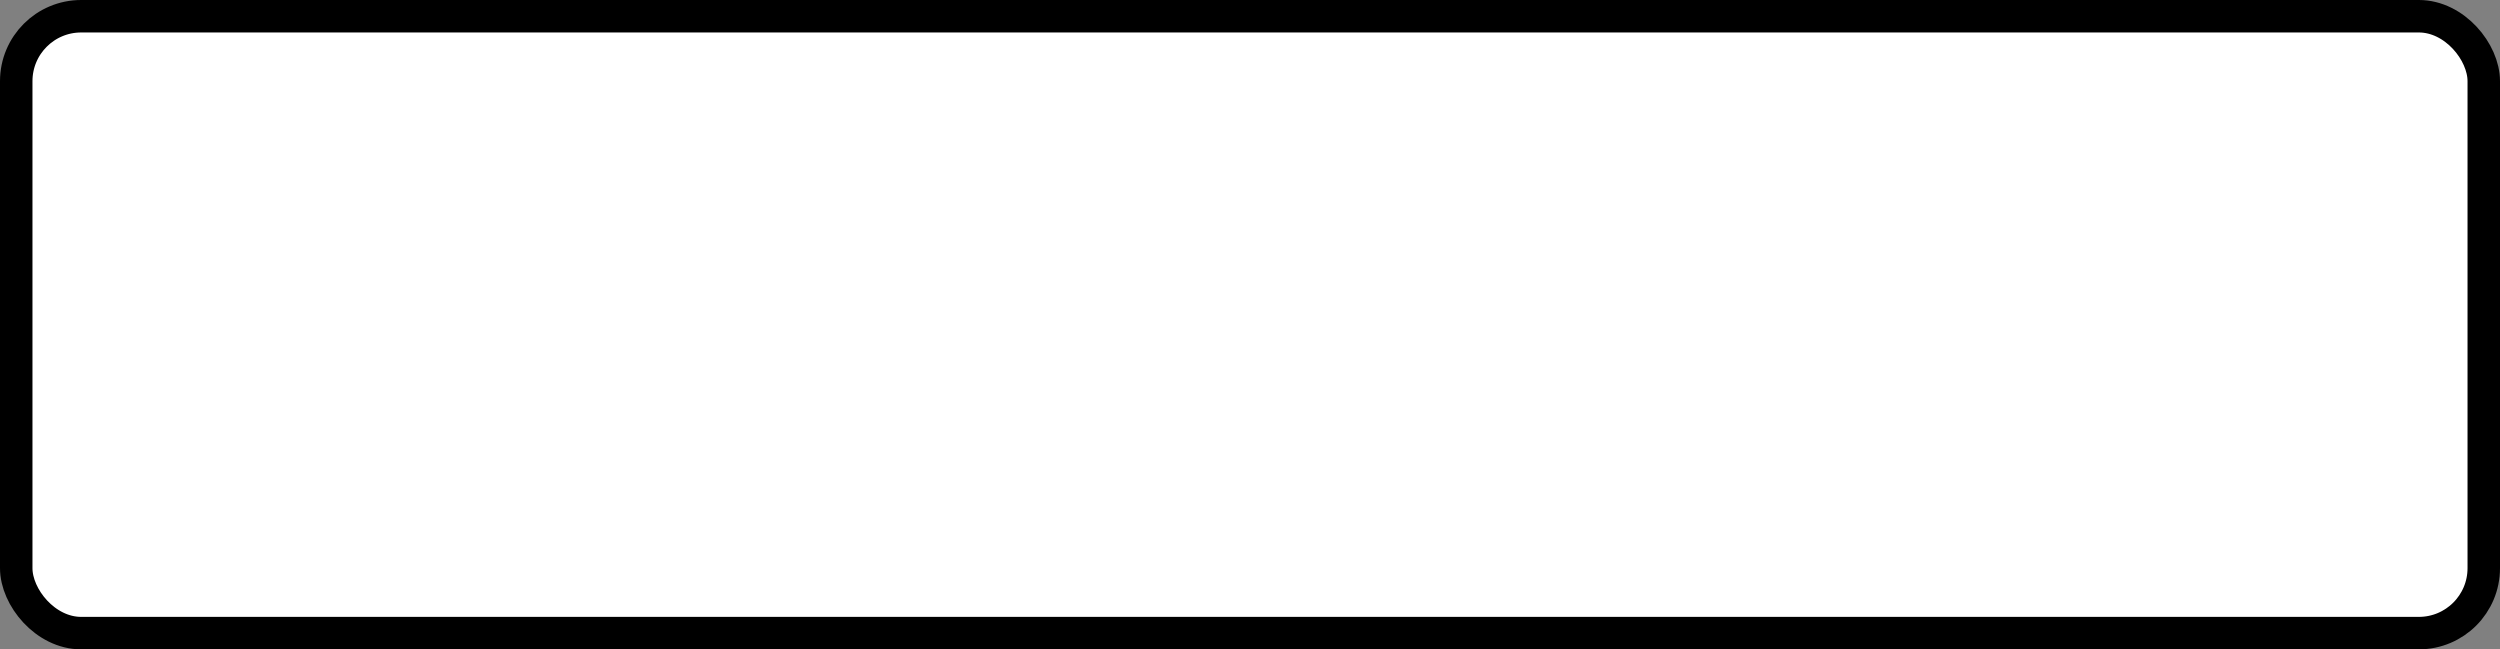<?xml version='1.0' encoding='utf-8'?>
<svg xmlns="http://www.w3.org/2000/svg" width="100%" height="100%" viewBox="0 0 77 20">
  <rect x="0" y="0" width="77" height="20" fill="#808080" stroke="none"/>
  <rect x="0.5" y="0.5" width="76" height="19" rx="2" ry="2" id="shield" style="fill:#ffffff;stroke:#000000;stroke-width:1;"/>
</svg>
